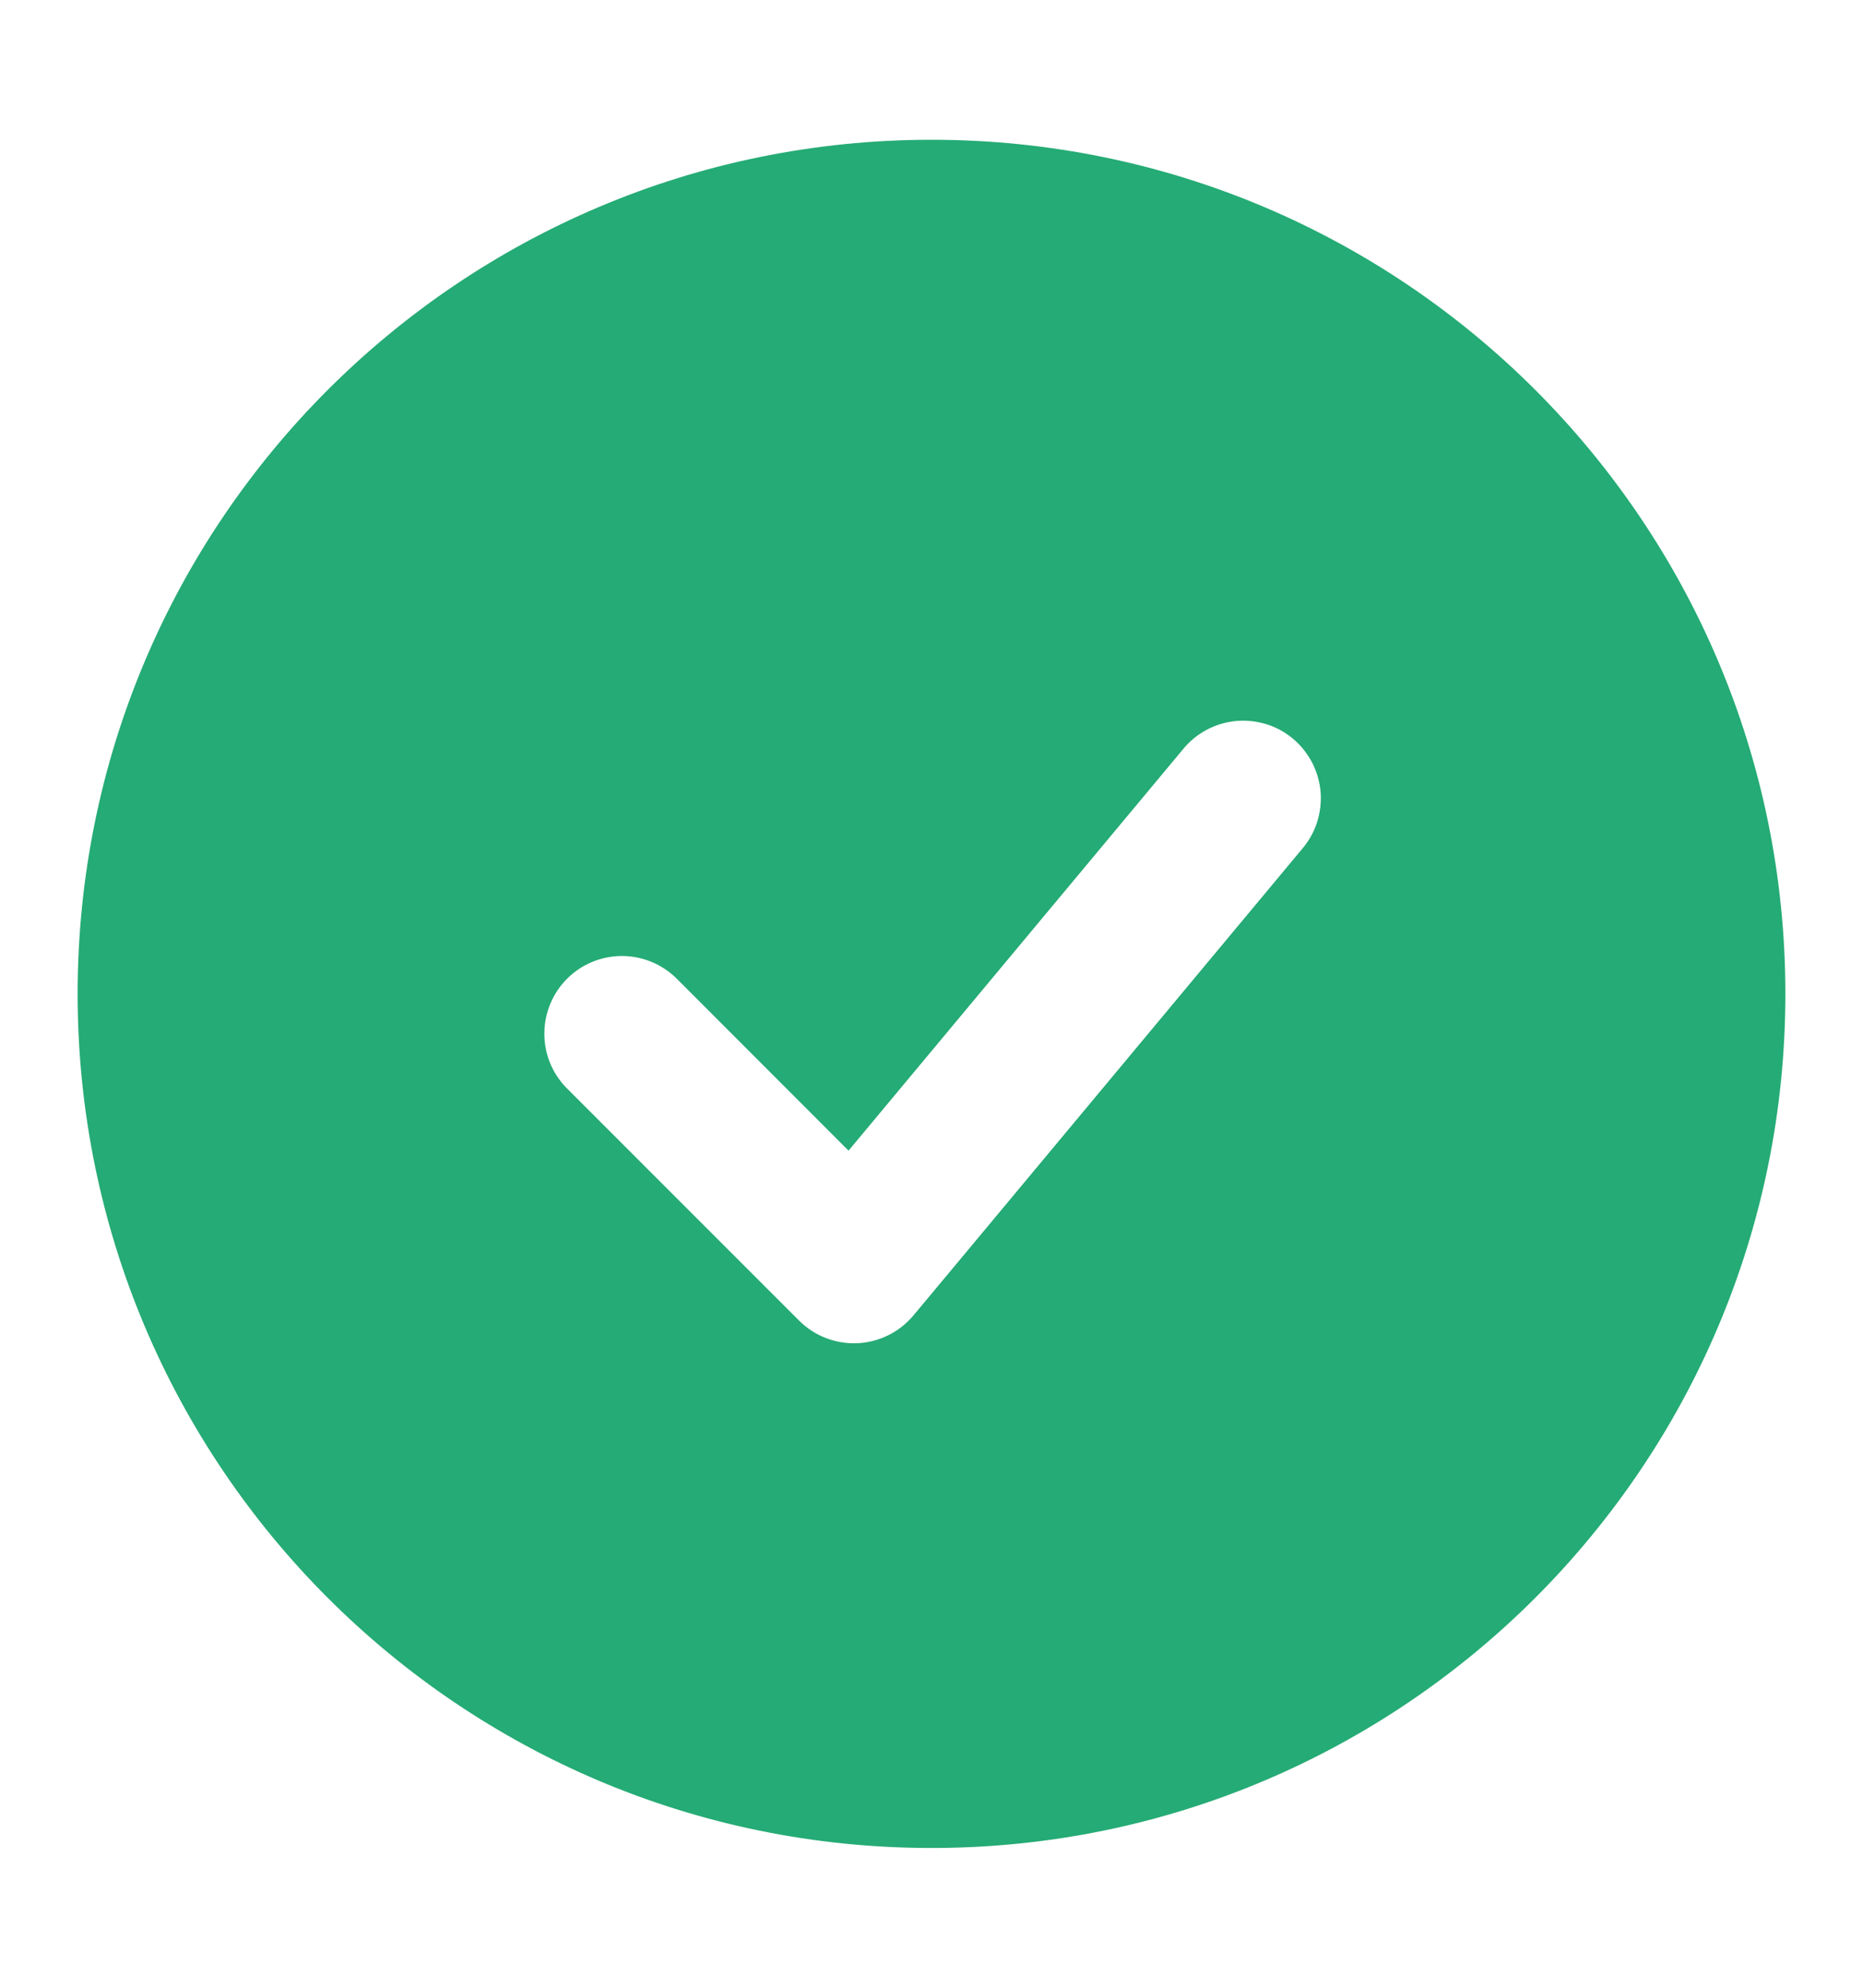 <svg width="15" height="16" viewBox="0 0 15 16" fill="none" xmlns="http://www.w3.org/2000/svg">
<path fill-rule="evenodd" clip-rule="evenodd" d="M7.5 1.125C3.703 1.125 0.625 4.203 0.625 8C0.625 11.797 3.703 14.875 7.5 14.875C11.297 14.875 14.375 11.797 14.375 8C14.375 4.203 11.297 1.125 7.5 1.125ZM10.48 6.838C10.535 6.775 10.577 6.702 10.603 6.623C10.629 6.543 10.639 6.46 10.633 6.377C10.626 6.294 10.603 6.213 10.565 6.139C10.526 6.065 10.474 5.999 10.41 5.946C10.346 5.892 10.272 5.852 10.192 5.828C10.112 5.804 10.028 5.796 9.946 5.804C9.863 5.813 9.782 5.838 9.709 5.878C9.636 5.918 9.572 5.972 9.52 6.037L6.832 9.262L5.442 7.871C5.324 7.757 5.166 7.694 5.002 7.695C4.838 7.697 4.682 7.762 4.566 7.878C4.45 7.994 4.384 8.151 4.383 8.315C4.381 8.479 4.444 8.636 4.558 8.754L6.433 10.629C6.495 10.691 6.568 10.739 6.649 10.77C6.73 10.801 6.817 10.816 6.903 10.812C6.99 10.808 7.075 10.786 7.153 10.747C7.231 10.709 7.299 10.654 7.355 10.588L10.48 6.838Z" fill="#25AB75"/>
</svg>
